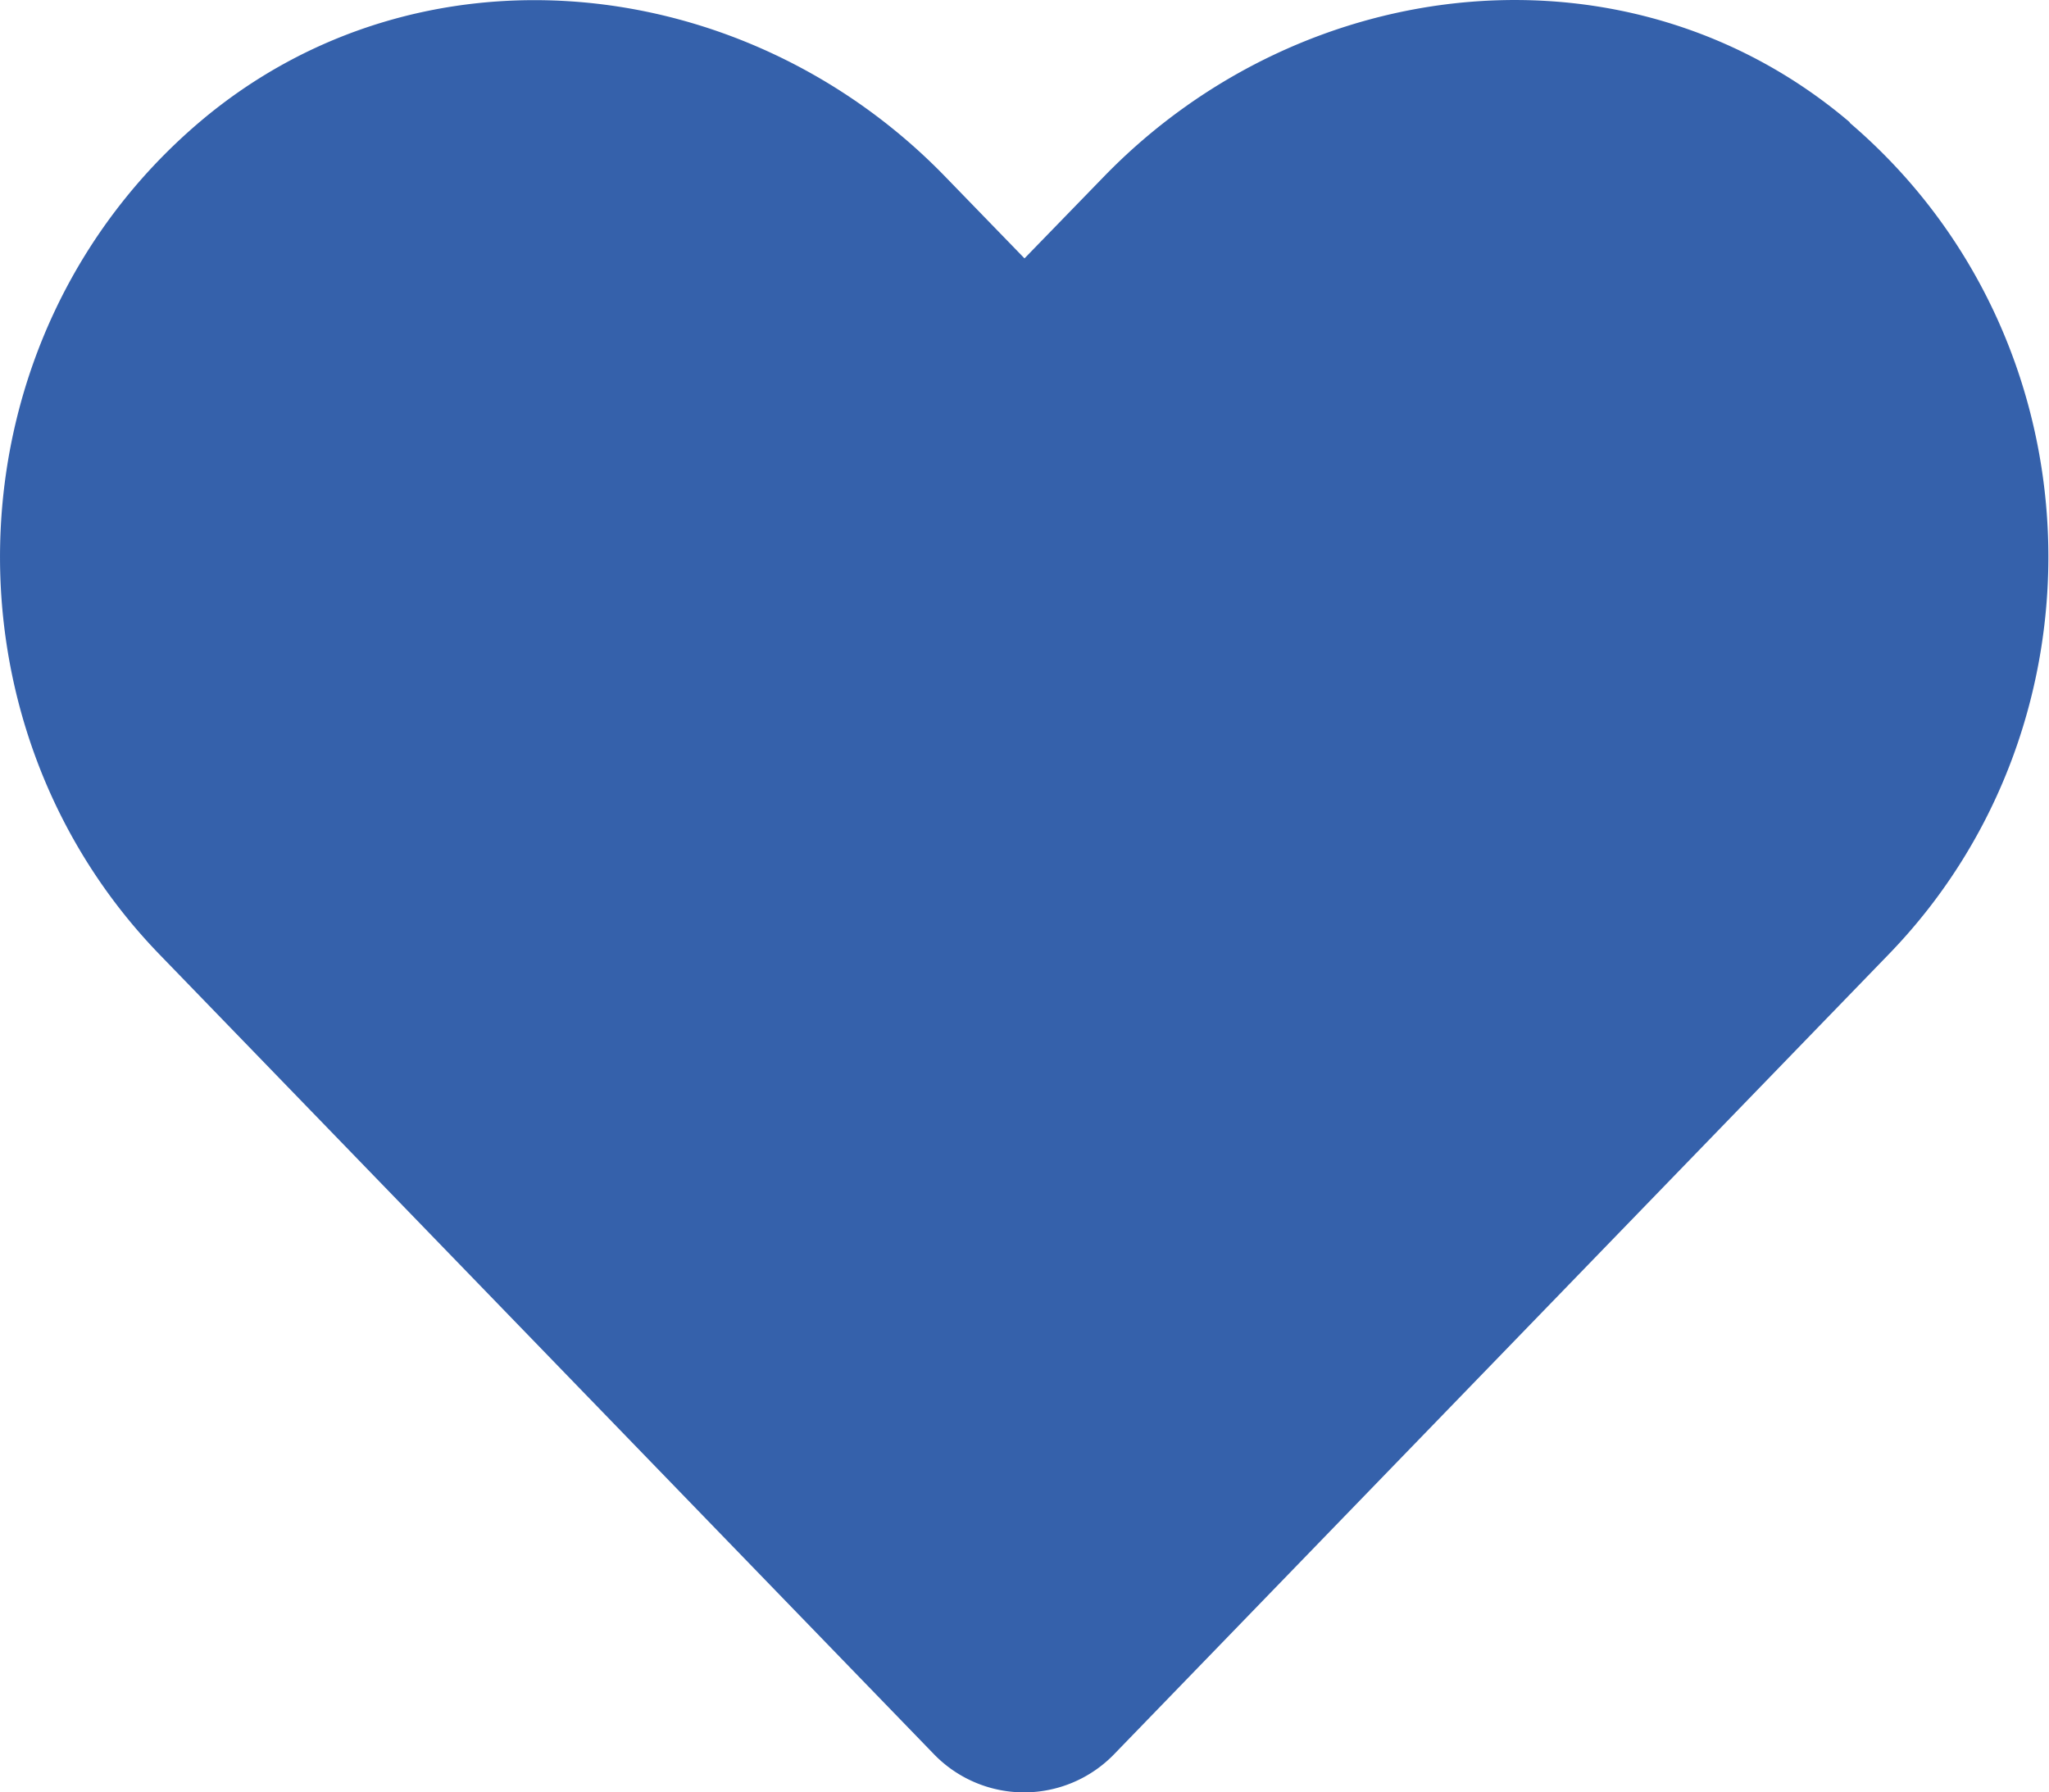 <svg xmlns="http://www.w3.org/2000/svg" viewBox="0 0 225 196.87"><defs><style>.cls-1{fill:#3561ab;}</style></defs><g id="Calque_2" data-name="Calque 2"><g id="Calque_1-2" data-name="Calque 1"><path class="cls-1" d="M203.16,13.46c-24.08-20.52-59.9-16.83-82,6l-8.66,8.92-8.65-8.92c-22.06-22.81-57.92-26.5-82-6C-5.75,37-7.2,79.29,17.5,104.82l85,87.8a13.77,13.77,0,0,0,19.9,0l85-87.8c24.74-25.53,23.29-67.8-4.31-91.36Z"/></g></g></svg>